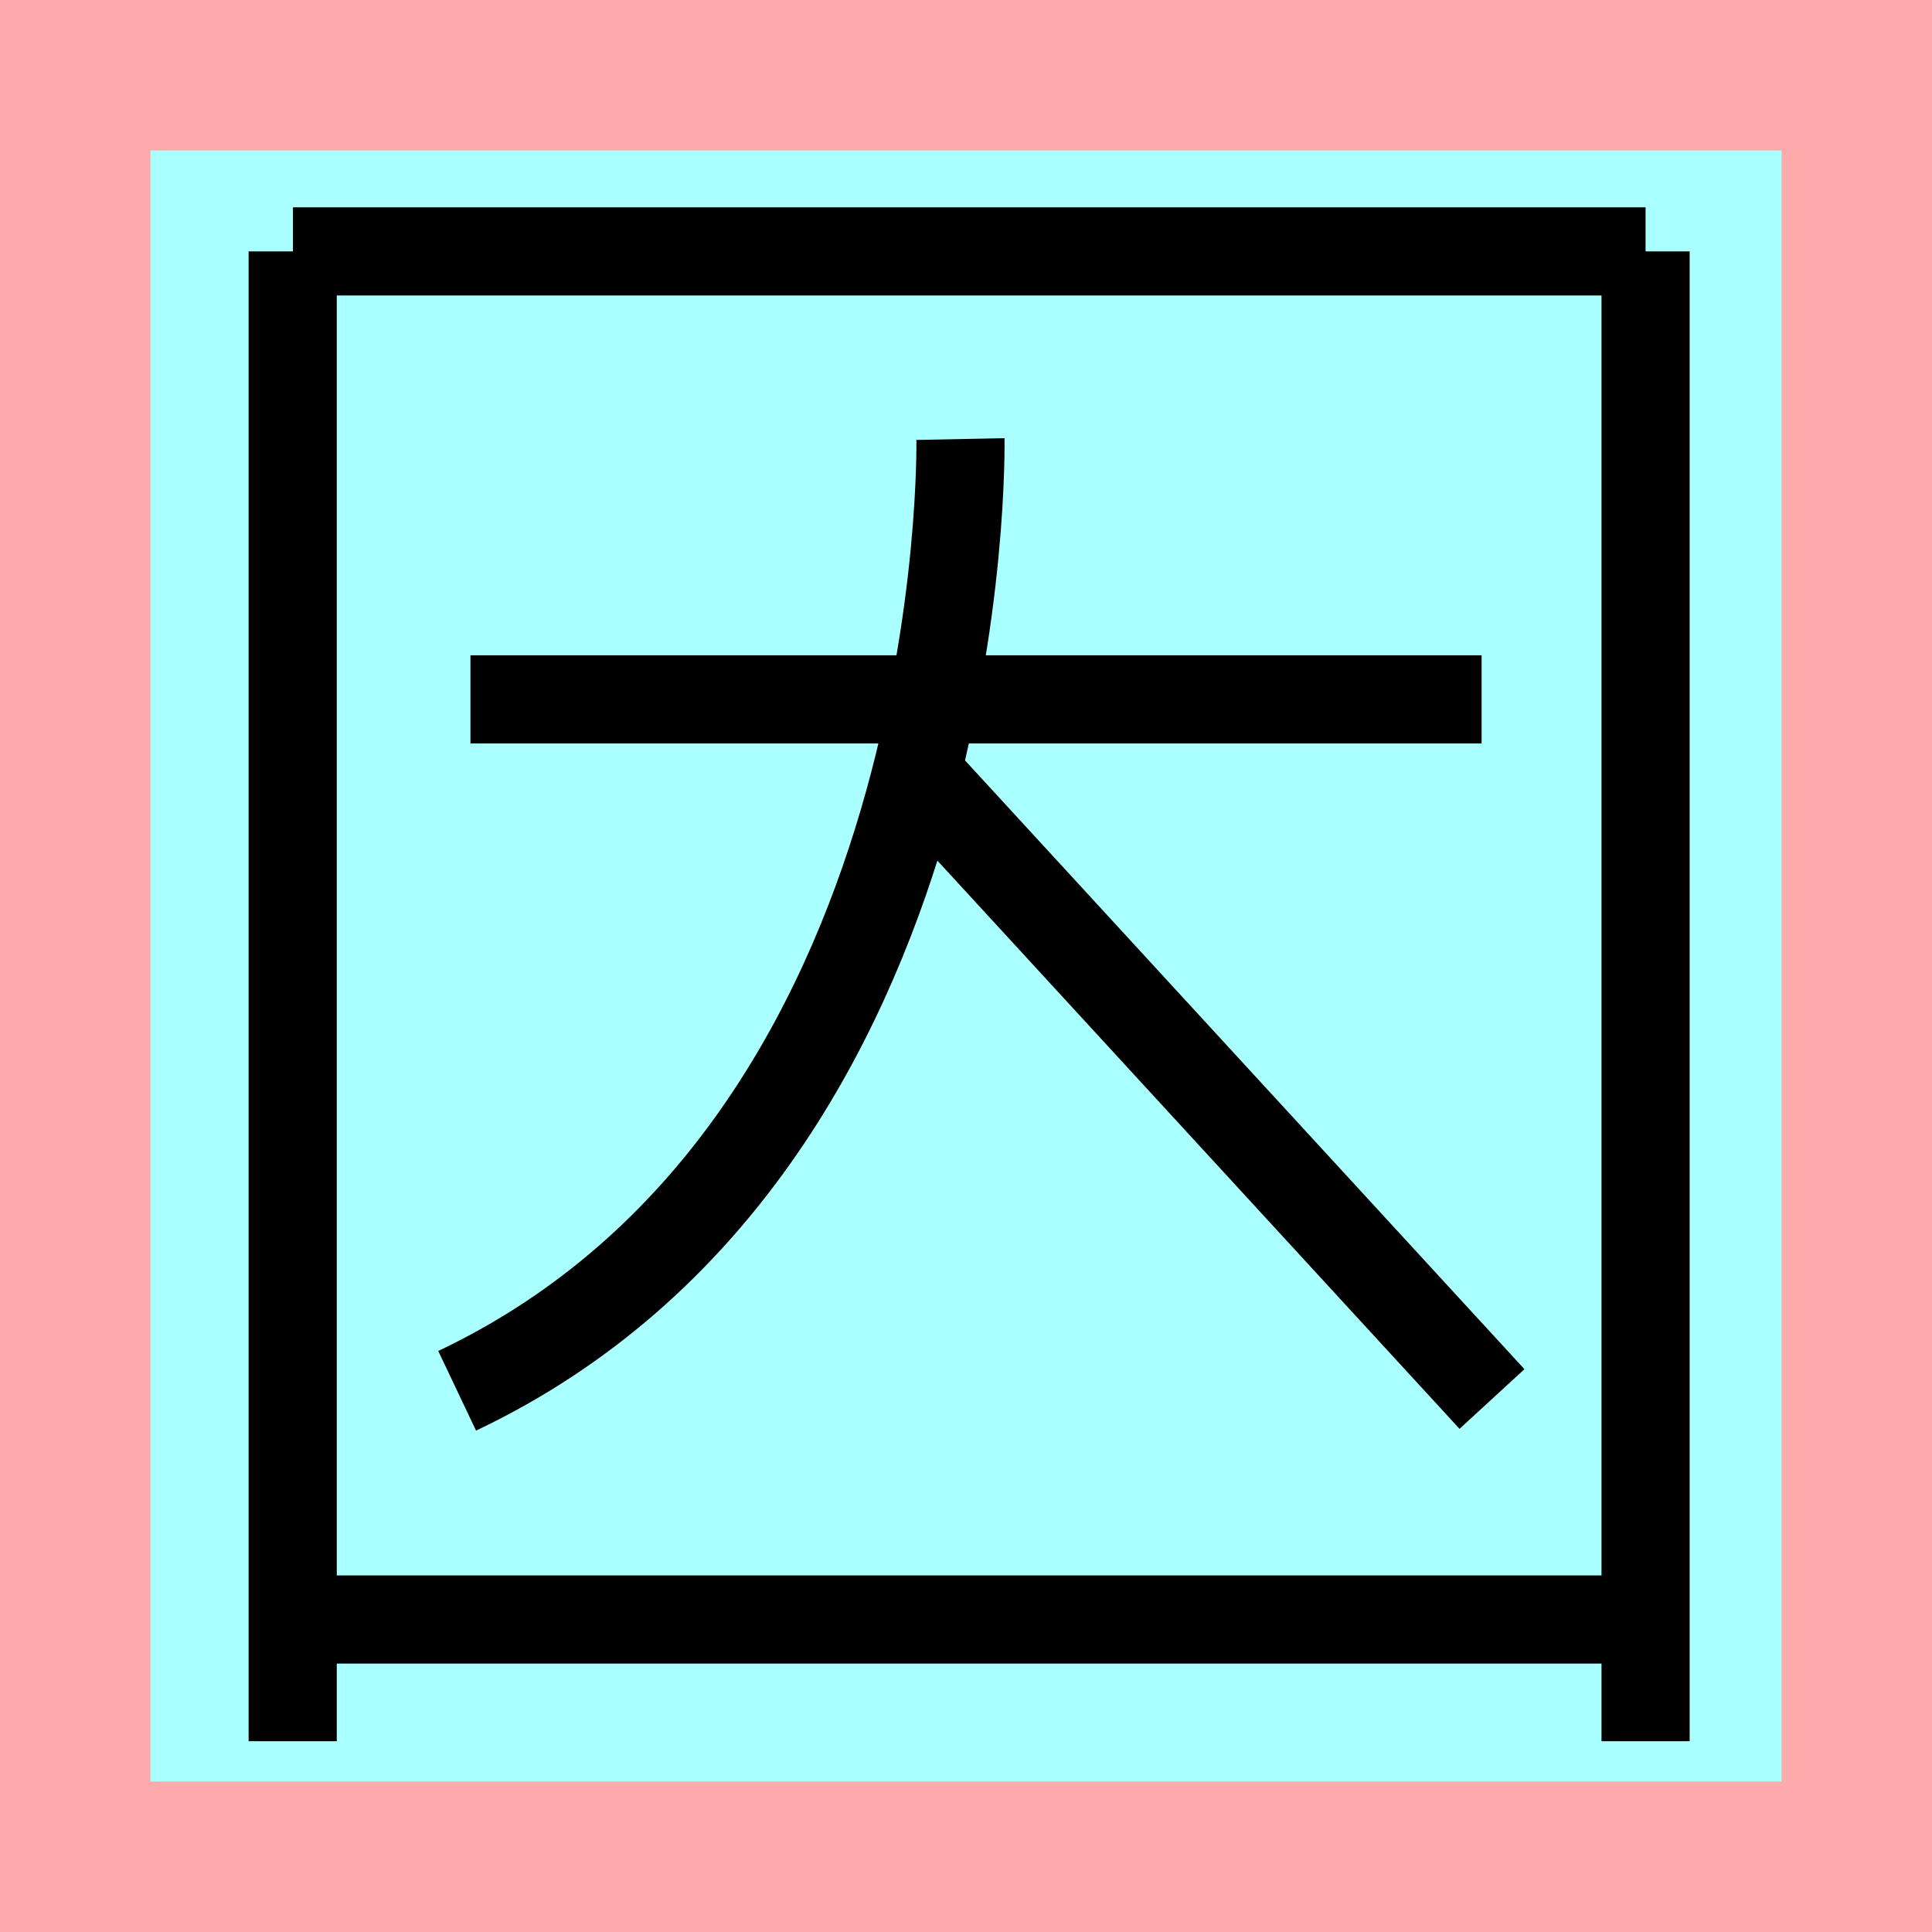 <?xml version="1.0" encoding="UTF-8"?>
<svg width="32mm" height="32mm" version="1.1" viewBox="-4 -4 8 8" xmlns="http://www.w3.org/2000/svg">
    <!-- From 囲K8 -->
    <path fill="#faa" d="m-4 -4 h8v8h-8" />
    <path fill="#aff" d="m-3.377 -3.377 h6.754 v6.754 h-6.754" />
    <g fill="none" stroke="#000" stroke-width=".365" id="glyph" transform="translate(-.16 .15)">
        <path d="M-2.628-3.109v6.169" />
        <path d="M2.974-3.109h-5.601" />
        <path d="M2.974-3.109v6.169" />
        <path d="M2.974 2.556h-5.601" />
        <path d="M-1.892-1.254h4.187" />
        <path d="M0.137-2.332s0.059 2.924-2.084 3.941" />
        <path d="M-0.02-0.923l2.358 2.566" />
    </g>
</svg>